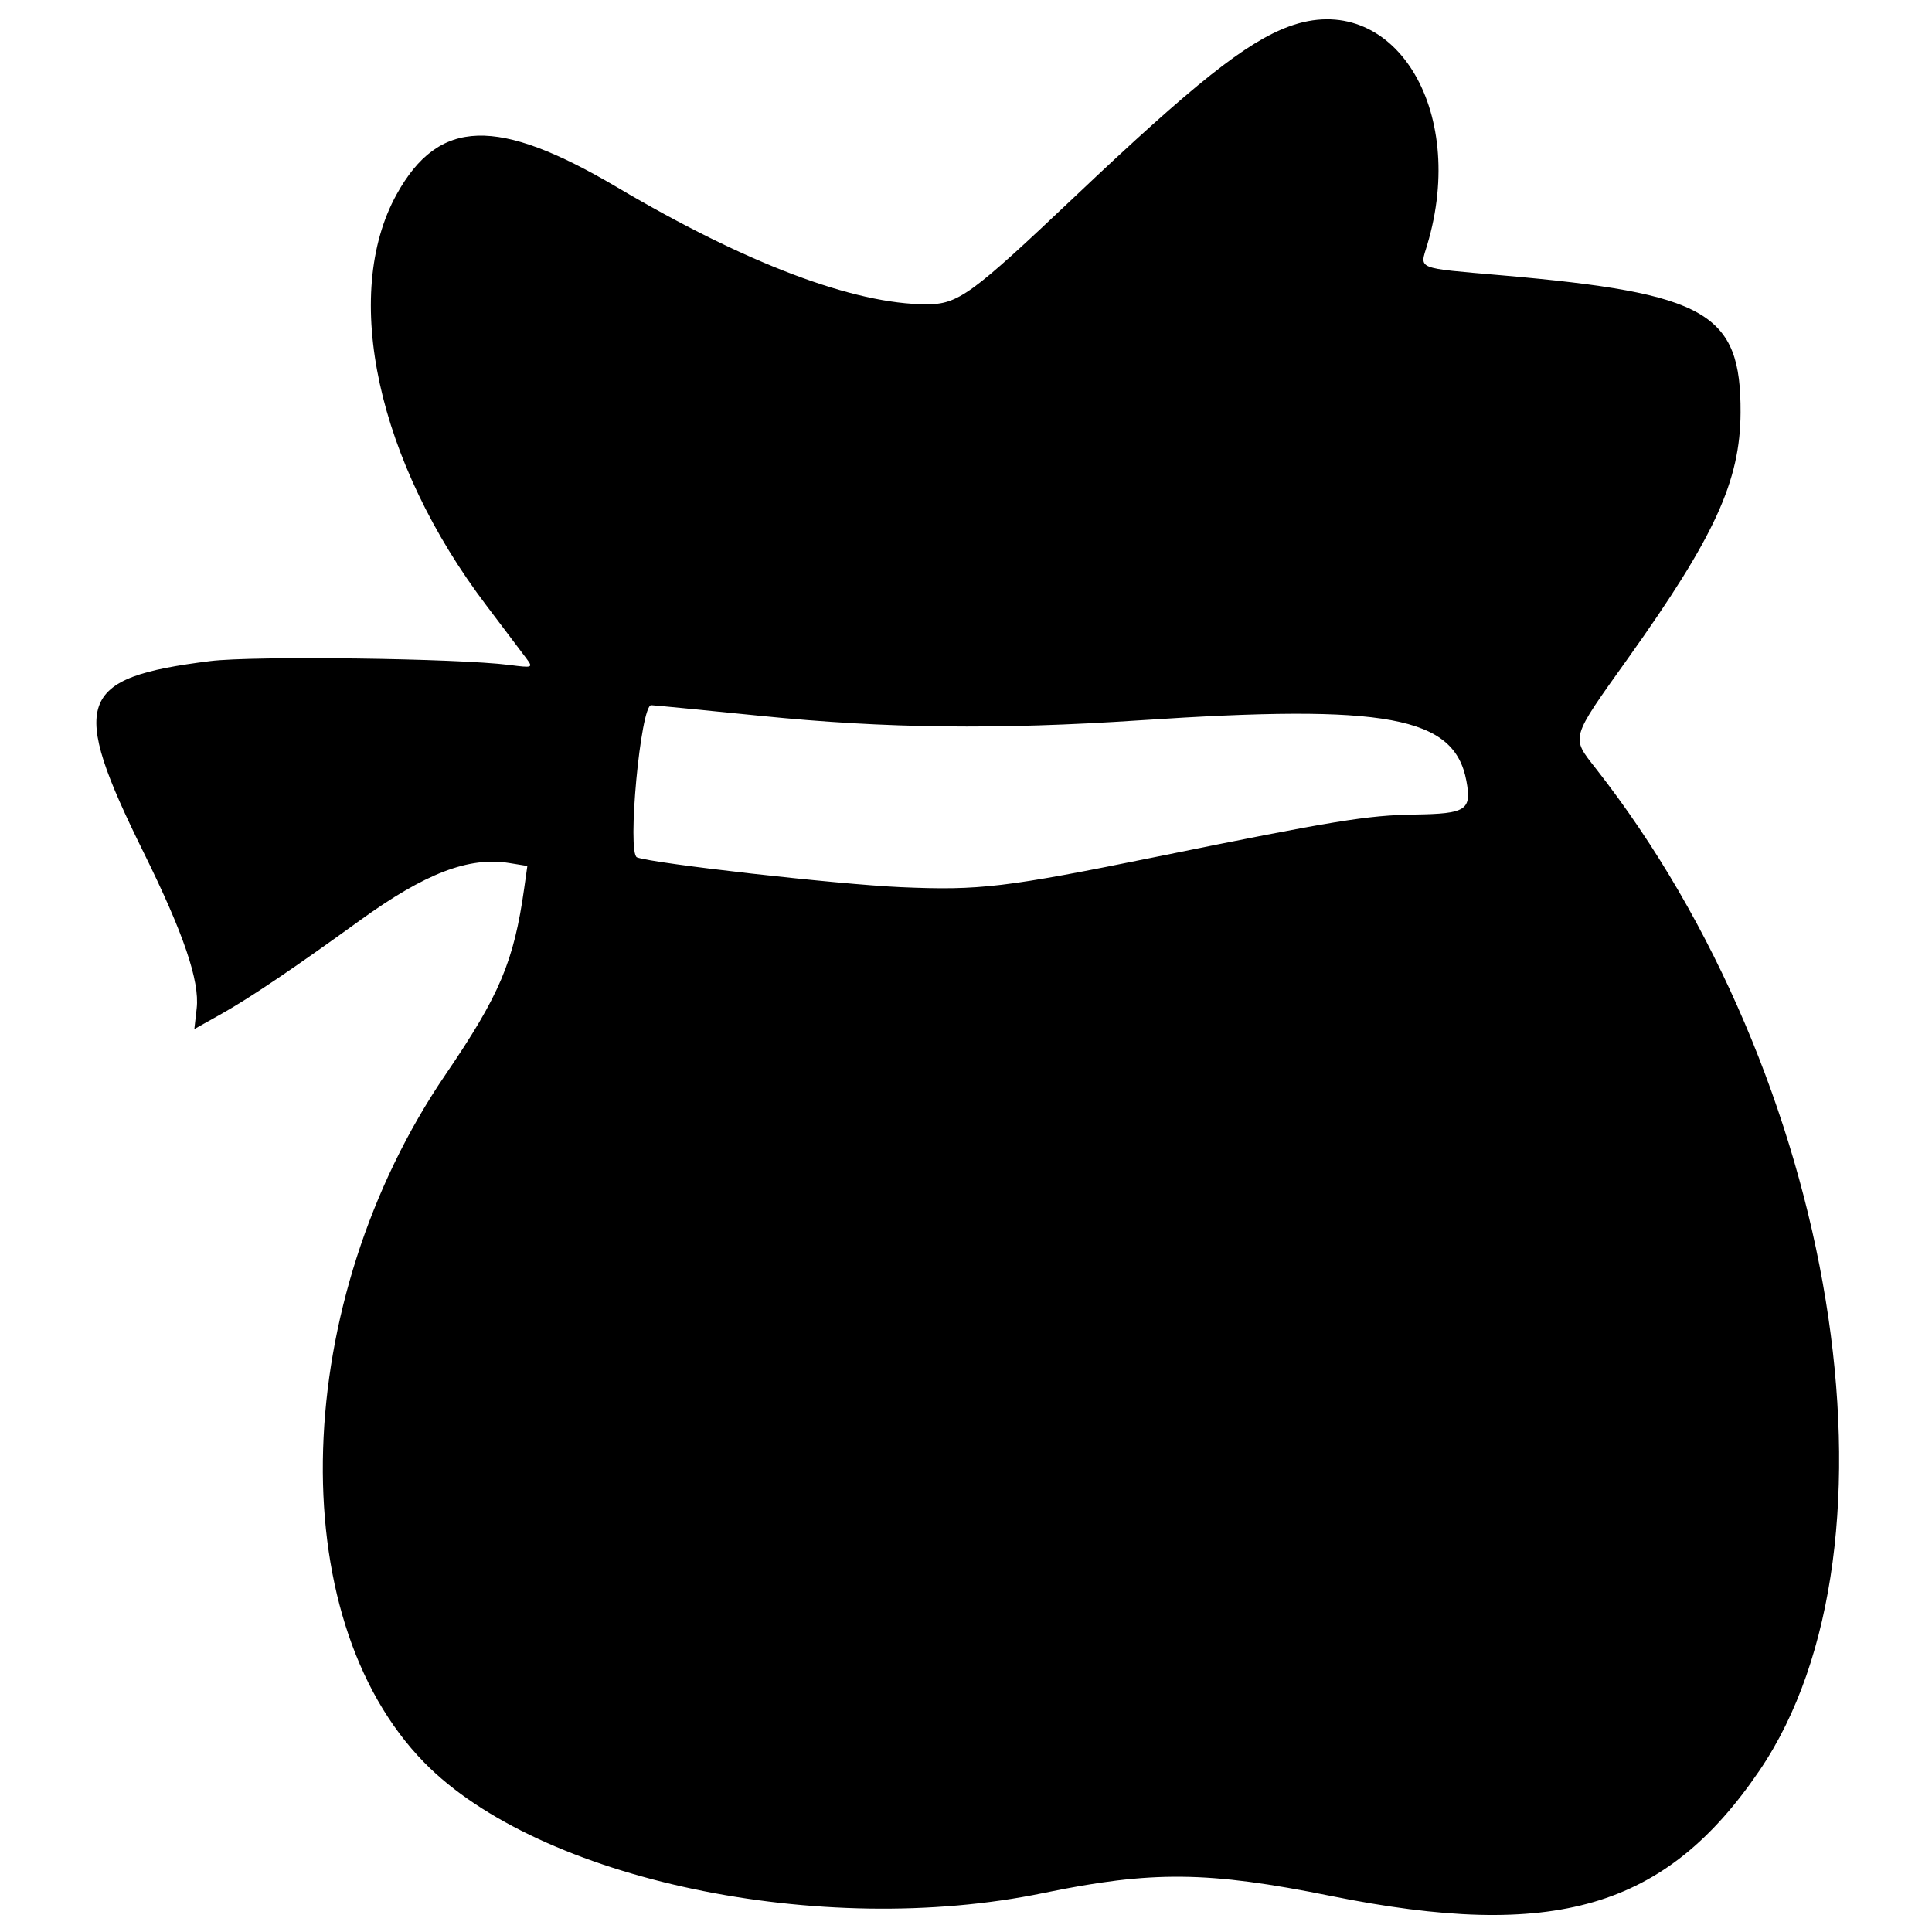 <svg height="400" viewBox="0 0 400 400" width="400" xmlns="http://www.w3.org/2000/svg"><path d="m266.89 5.47c-8.877 3.267-19.648 11.825-44.382 35.259-21.502 20.373-24.119 22.271-30.701 22.271-14.998 0-37.375-8.462-63.996-24.201-24.868-14.703-36.959-14.329-45.677 1.411-11.544 20.842-3.992 55.423 18.606 85.197 3.718 4.899 7.424 9.807 8.235 10.906 1.436 1.945 1.343 1.981-3.5 1.36-10.743-1.379-53.012-1.924-61.975-.801-27.572 3.458-29.244 8.273-13.759 39.628 8.271 16.747 11.622 26.59 10.982 32.263l-.484 4.293 5.631-3.157c5.846-3.279 14.926-9.407 28.63-19.324 13.519-9.783 22.561-13.251 30.987-11.883l3.696.599-.65 4.605c-2.142 15.182-5.073 22.12-16.307 38.604-32.032 47.003-34.042 112.109-4.397 142.407 23.748 24.269 82.085 36.572 128.171 27.031 22.471-4.653 34.098-4.536 59.5.595 46.297 9.352 69.31 2.633 88.746-25.911 31.872-46.807 16.066-143.775-33.817-207.472-5.213-6.656-5.417-5.955 6.618-22.837 17.991-25.238 23.251-36.72 23.316-50.894.095-20.675-6.899-24.7-49.363-28.409-18.103-1.581-17.059-1.161-15.529-6.255 8.508-28.316-7.175-53.164-28.581-45.285m-109.338 142.748c25.791 2.607 49.007 2.878 78.448.916 51.131-3.408 65.092-.823 67.594 12.514 1.14 6.081-.011 6.833-10.703 6.992-9.792.147-16.849 1.302-53.391 8.736-31.338 6.376-36.698 7.014-52.965 6.305-13.066-.57-51.305-4.888-54.648-6.171-2.113-.811.746-31.51 2.934-31.51.431 0 10.66.998 22.731 2.218" fill-rule="evenodd"/></svg>